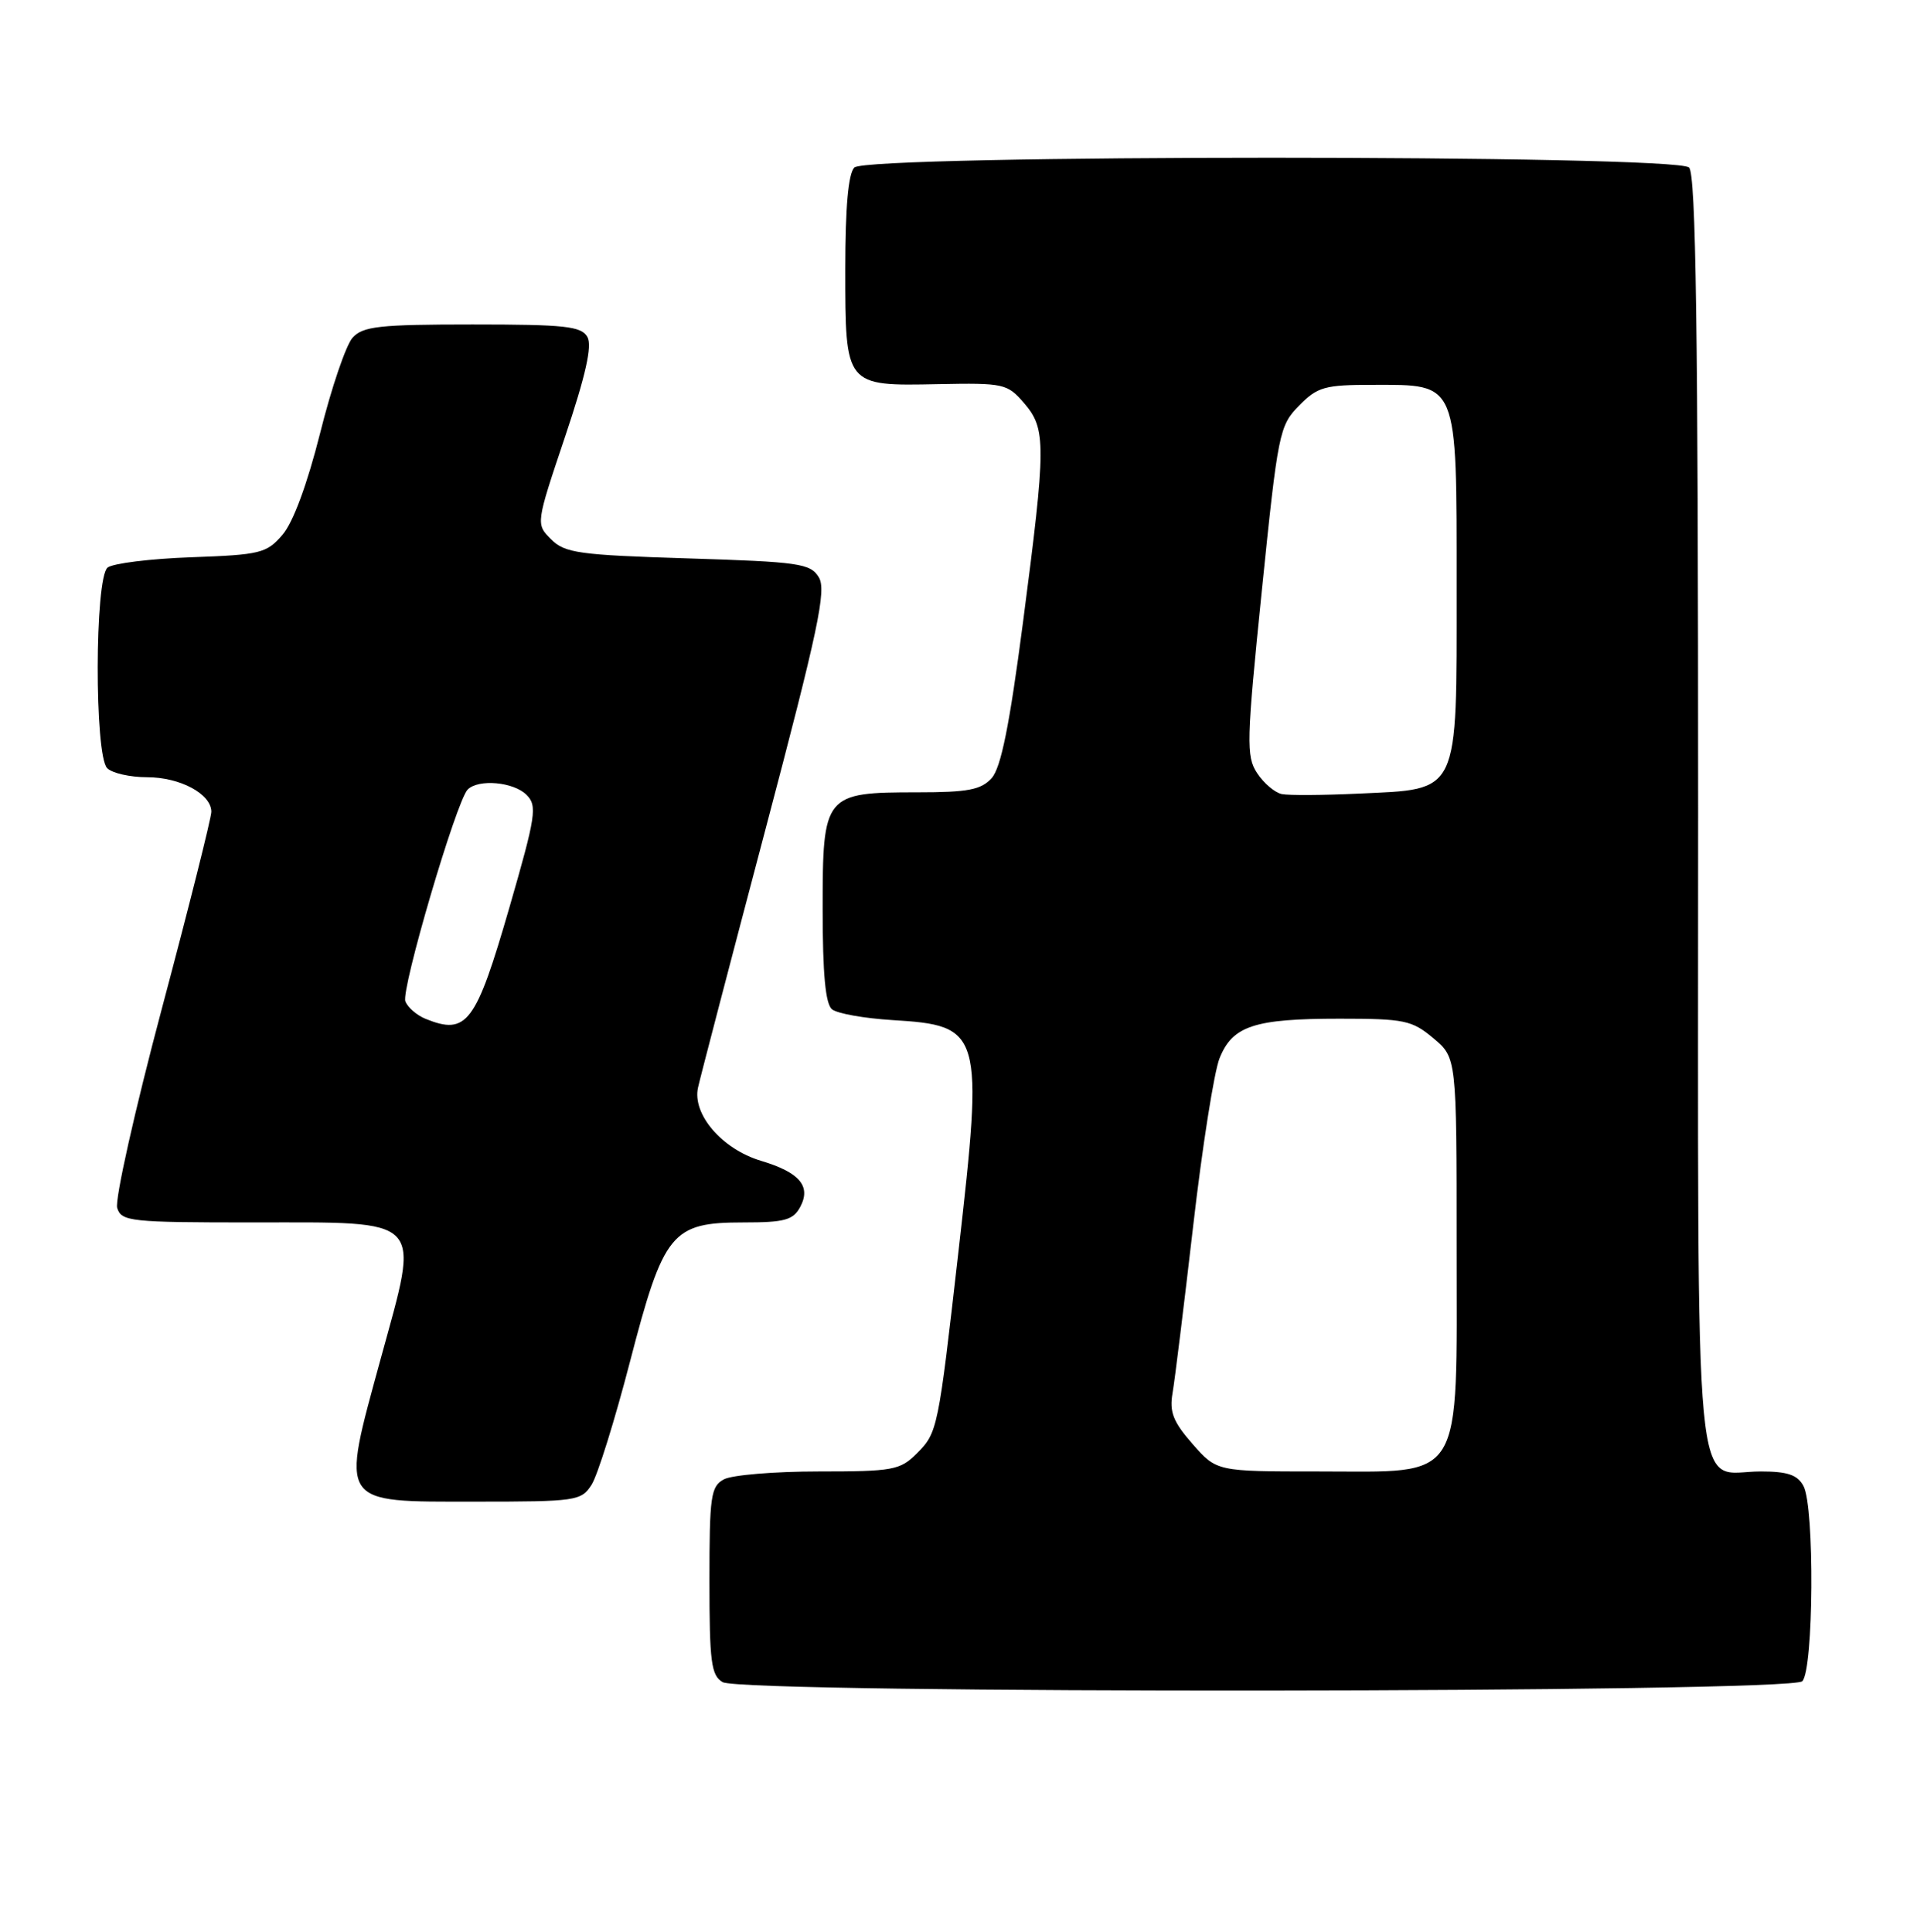 <?xml version="1.0" encoding="UTF-8" standalone="no"?>
<!DOCTYPE svg PUBLIC "-//W3C//DTD SVG 1.1//EN" "http://www.w3.org/Graphics/SVG/1.1/DTD/svg11.dtd" >
<svg xmlns="http://www.w3.org/2000/svg" xmlns:xlink="http://www.w3.org/1999/xlink" version="1.1" viewBox="0 0 254 256">
 <g >
 <path fill="currentColor"
d=" M 238.80 222.80 C 240.31 221.29 240.45 199.71 238.96 196.93 C 238.17 195.45 236.85 195.00 233.29 195.00 C 224.24 195.00 225.00 202.97 225.00 107.55 C 225.00 43.43 224.71 23.11 223.80 22.20 C 222.07 20.47 114.93 20.47 113.20 22.20 C 112.40 23.00 112.00 27.45 112.00 35.63 C 112.00 51.22 111.95 51.16 124.31 50.91 C 133.01 50.74 133.46 50.84 135.69 53.42 C 138.63 56.84 138.62 58.91 135.55 82.44 C 133.76 96.14 132.63 101.75 131.39 103.12 C 129.99 104.67 128.25 105.00 121.57 105.00 C 109.21 105.00 109.00 105.26 109.00 120.43 C 109.00 129.09 109.37 133.06 110.25 133.76 C 110.94 134.32 114.51 134.95 118.19 135.18 C 130.13 135.91 130.33 136.59 126.99 165.89 C 124.31 189.44 124.23 189.87 121.48 192.61 C 119.26 194.83 118.33 195.00 108.48 195.00 C 102.64 195.00 97.00 195.47 95.93 196.04 C 94.18 196.97 94.00 198.23 94.00 209.49 C 94.00 220.25 94.23 222.04 95.75 222.92 C 98.44 224.49 237.23 224.37 238.80 222.80 Z  M 78.39 196.75 C 79.18 195.51 81.46 188.20 83.46 180.50 C 87.93 163.28 88.98 162.00 98.52 162.00 C 103.97 162.00 105.09 161.69 106.03 159.94 C 107.50 157.19 105.94 155.36 100.82 153.83 C 95.66 152.28 91.69 147.65 92.49 144.11 C 92.81 142.68 96.82 127.33 101.40 110.00 C 108.43 83.39 109.53 78.19 108.49 76.50 C 107.37 74.67 105.89 74.46 91.16 74.00 C 76.68 73.55 74.84 73.29 73.02 71.47 C 70.99 69.43 70.99 69.43 74.87 57.88 C 77.61 49.72 78.48 45.83 77.83 44.66 C 77.03 43.23 74.88 43.00 62.61 43.00 C 50.26 43.00 48.09 43.24 46.72 44.75 C 45.85 45.71 43.91 51.40 42.42 57.38 C 40.71 64.17 38.84 69.23 37.43 70.87 C 35.33 73.32 34.51 73.52 25.34 73.85 C 19.93 74.04 14.94 74.66 14.25 75.22 C 12.54 76.62 12.50 100.10 14.20 101.80 C 14.86 102.46 17.23 103.00 19.48 103.00 C 23.88 103.00 28.00 105.22 28.00 107.58 C 28.00 108.38 25.06 120.10 21.46 133.61 C 17.86 147.12 15.19 159.04 15.53 160.09 C 16.09 161.87 17.28 162.00 33.41 162.00 C 56.51 162.00 55.64 161.08 50.47 179.96 C 45.11 199.59 44.72 199.00 62.96 199.00 C 76.38 199.00 77.01 198.91 78.39 196.75 Z  M 158.02 191.37 C 155.45 188.44 154.93 187.13 155.36 184.62 C 155.66 182.90 156.88 172.95 158.09 162.50 C 159.29 152.05 160.87 142.03 161.59 140.24 C 163.32 135.94 166.19 135.00 177.49 135.00 C 186.10 135.00 187.09 135.21 189.92 137.59 C 193.00 140.18 193.00 140.18 193.00 165.13 C 193.00 196.93 194.18 195.00 174.65 195.00 C 161.21 195.00 161.21 195.00 158.02 191.37 Z  M 169.83 105.23 C 168.91 105.04 167.44 103.79 166.56 102.45 C 165.10 100.22 165.15 98.28 167.19 78.26 C 169.33 57.31 169.51 56.40 172.13 53.75 C 174.58 51.26 175.53 51.00 181.92 51.00 C 193.27 51.00 193.00 50.34 193.00 77.83 C 193.00 105.56 193.48 104.54 180.00 105.17 C 175.32 105.39 170.75 105.42 169.83 105.23 Z  M 56.39 135.02 C 55.23 134.55 54.02 133.51 53.71 132.70 C 53.12 131.14 60.47 106.13 61.97 104.63 C 63.40 103.20 68.05 103.62 69.76 105.33 C 71.21 106.78 71.01 108.08 67.51 120.21 C 63.05 135.64 61.86 137.23 56.39 135.02 Z "/>
</g>
</svg>